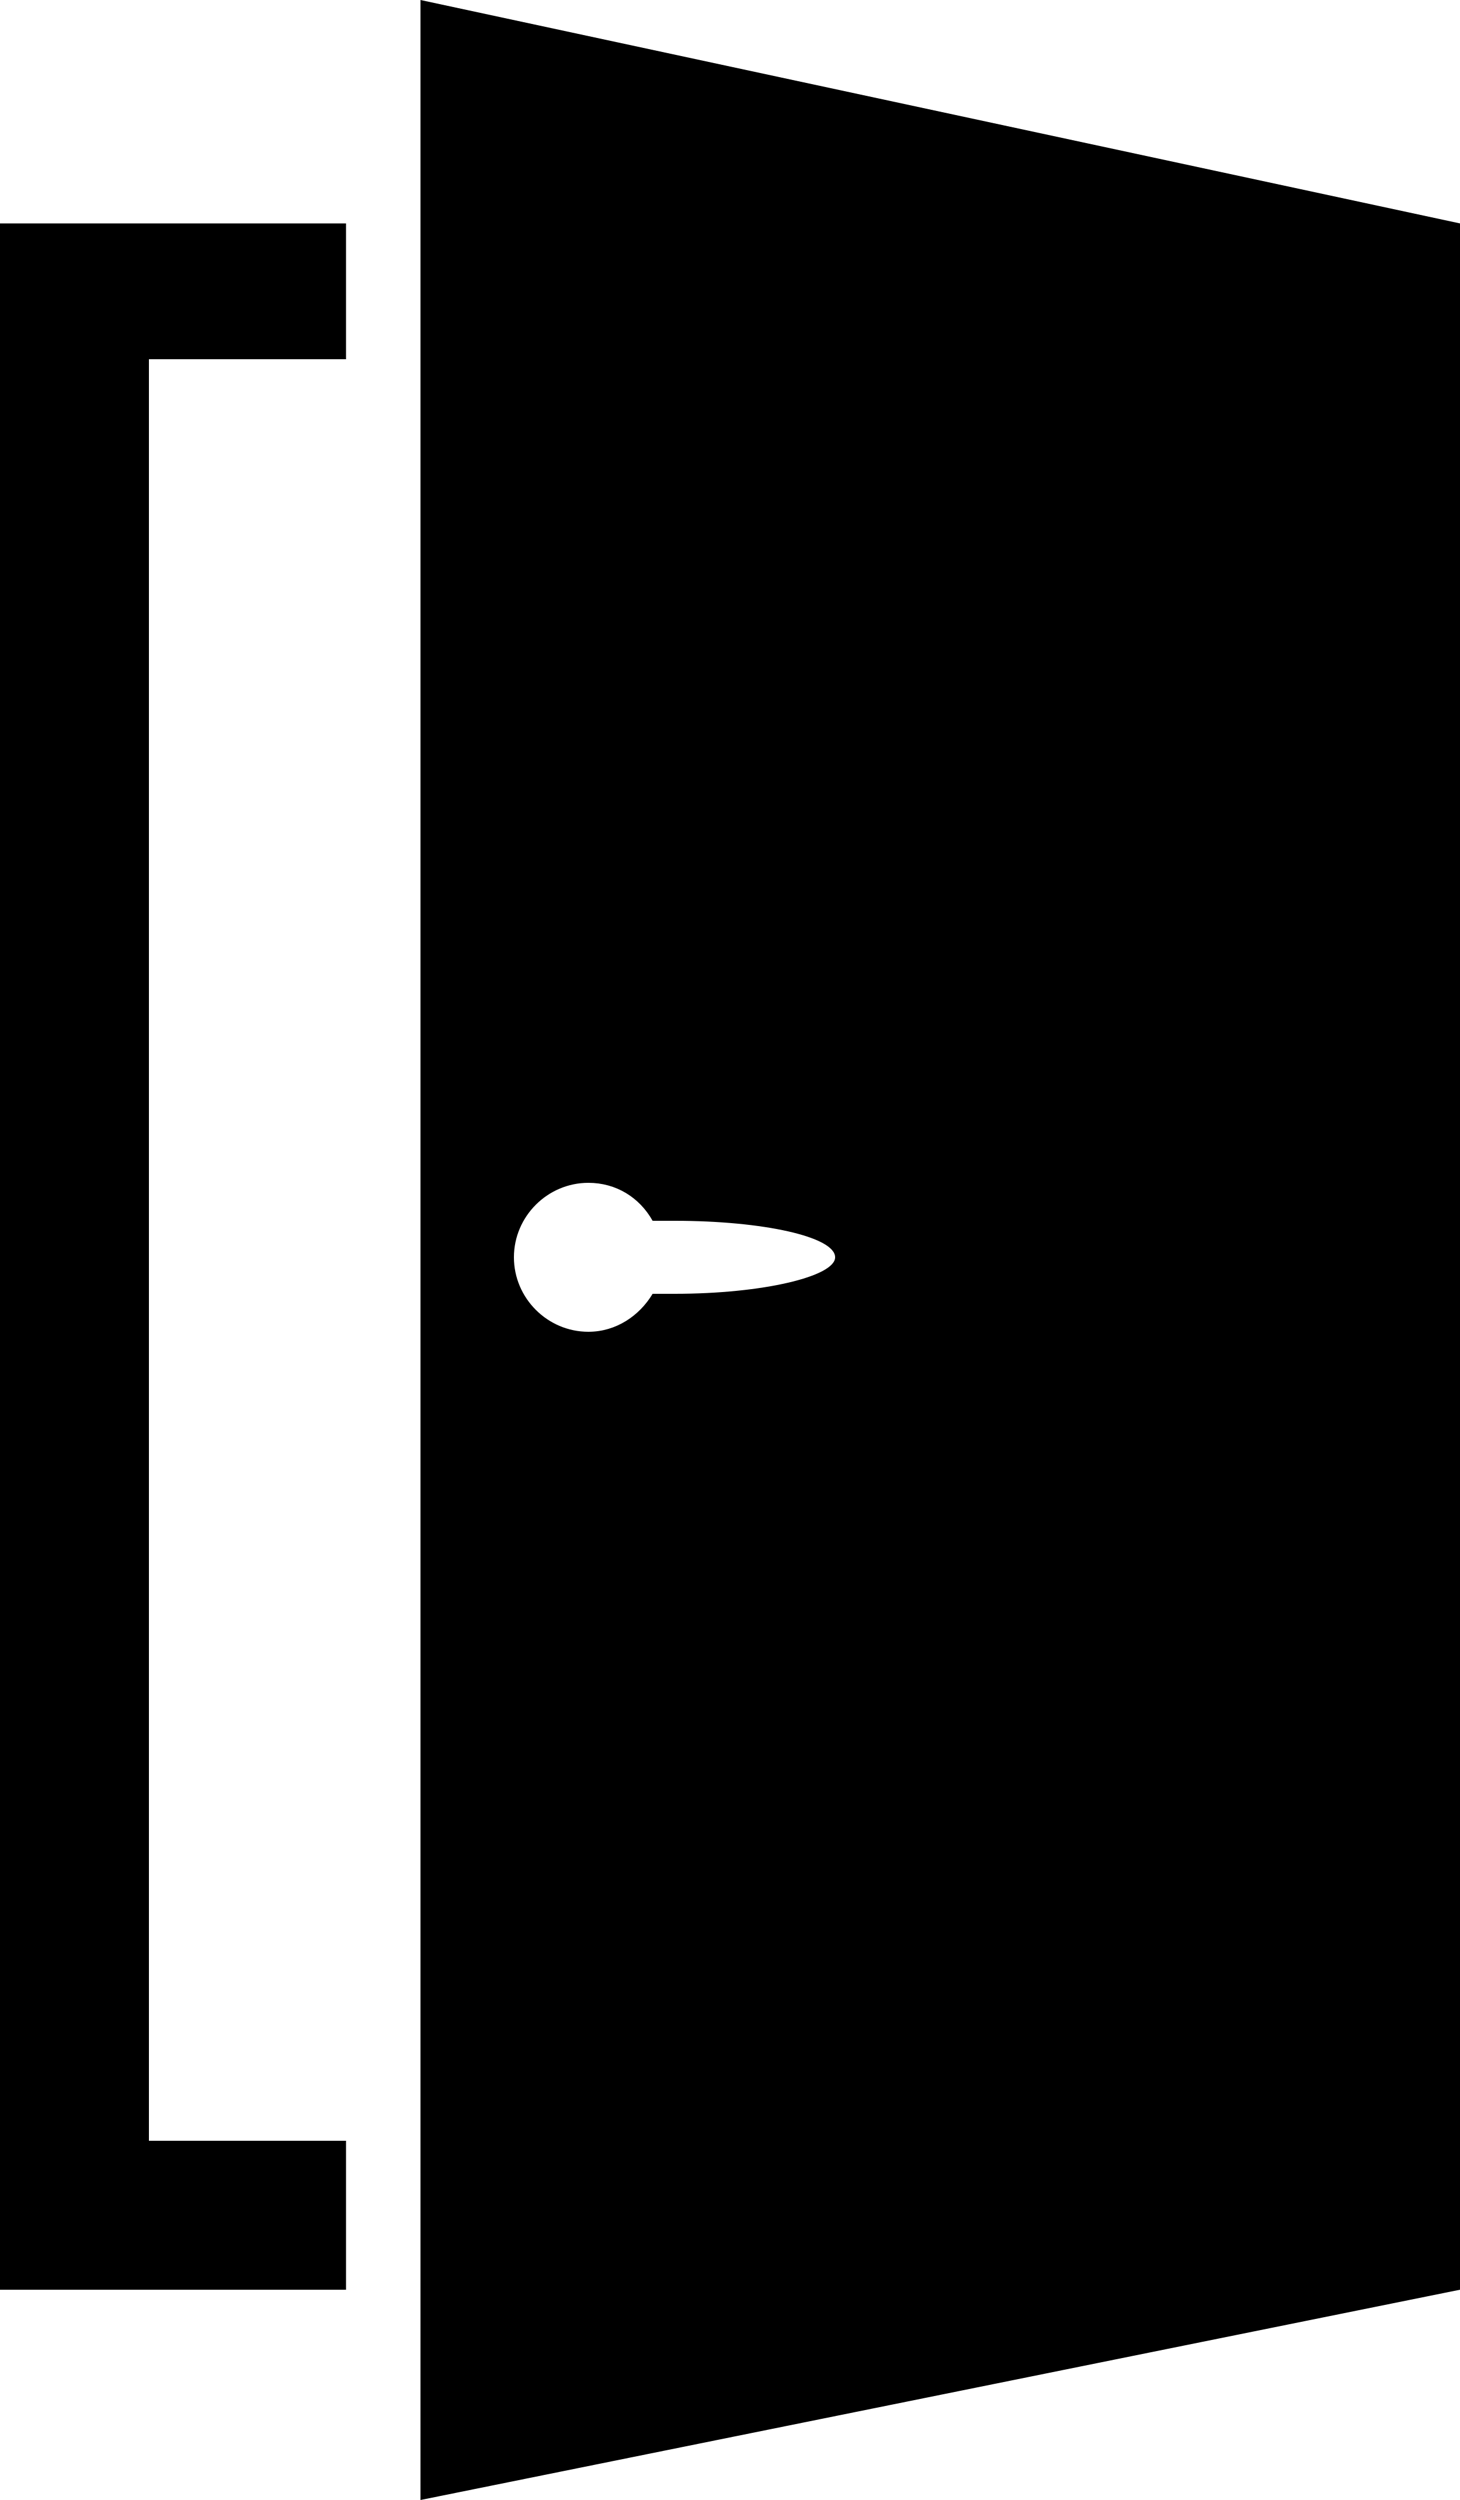 <?xml version="1.0" encoding="utf-8"?>
<!-- Generator: Adobe Illustrator 24.2.0, SVG Export Plug-In . SVG Version: 6.00 Build 0)  -->
<svg version="1.1" id="Layer_1" xmlns="http://www.w3.org/2000/svg" xmlns:xlink="http://www.w3.org/1999/xlink" x="0px" y="0px"
	 viewBox="0 0 100 171.2" style="enable-background:new 0 0 100 171.2;" xml:space="preserve">
<g>
	<path d="M28.8,0v171.2l71.2-14.4V15.3L28.8,0z M46.2,88.6c-0.5,0-1,0-1.5,0c-0.9,1.5-2.5,2.6-4.4,2.6c-2.8,0-5.1-2.3-5.1-5.1
		c0-2.8,2.3-5.1,5.1-5.1c1.9,0,3.5,1,4.4,2.6c0.5,0,1,0,1.5,0c6.1,0,11,1.1,11,2.5C57.2,87.4,52.3,88.6,46.2,88.6z"/>
	<polygon points="0,15.3 0,156.8 10.2,156.8 23.7,156.8 23.7,146.6 10.2,146.6 10.2,24.6 23.7,24.6 23.7,15.3 10.2,15.3 	"/>
</g>
</svg>
